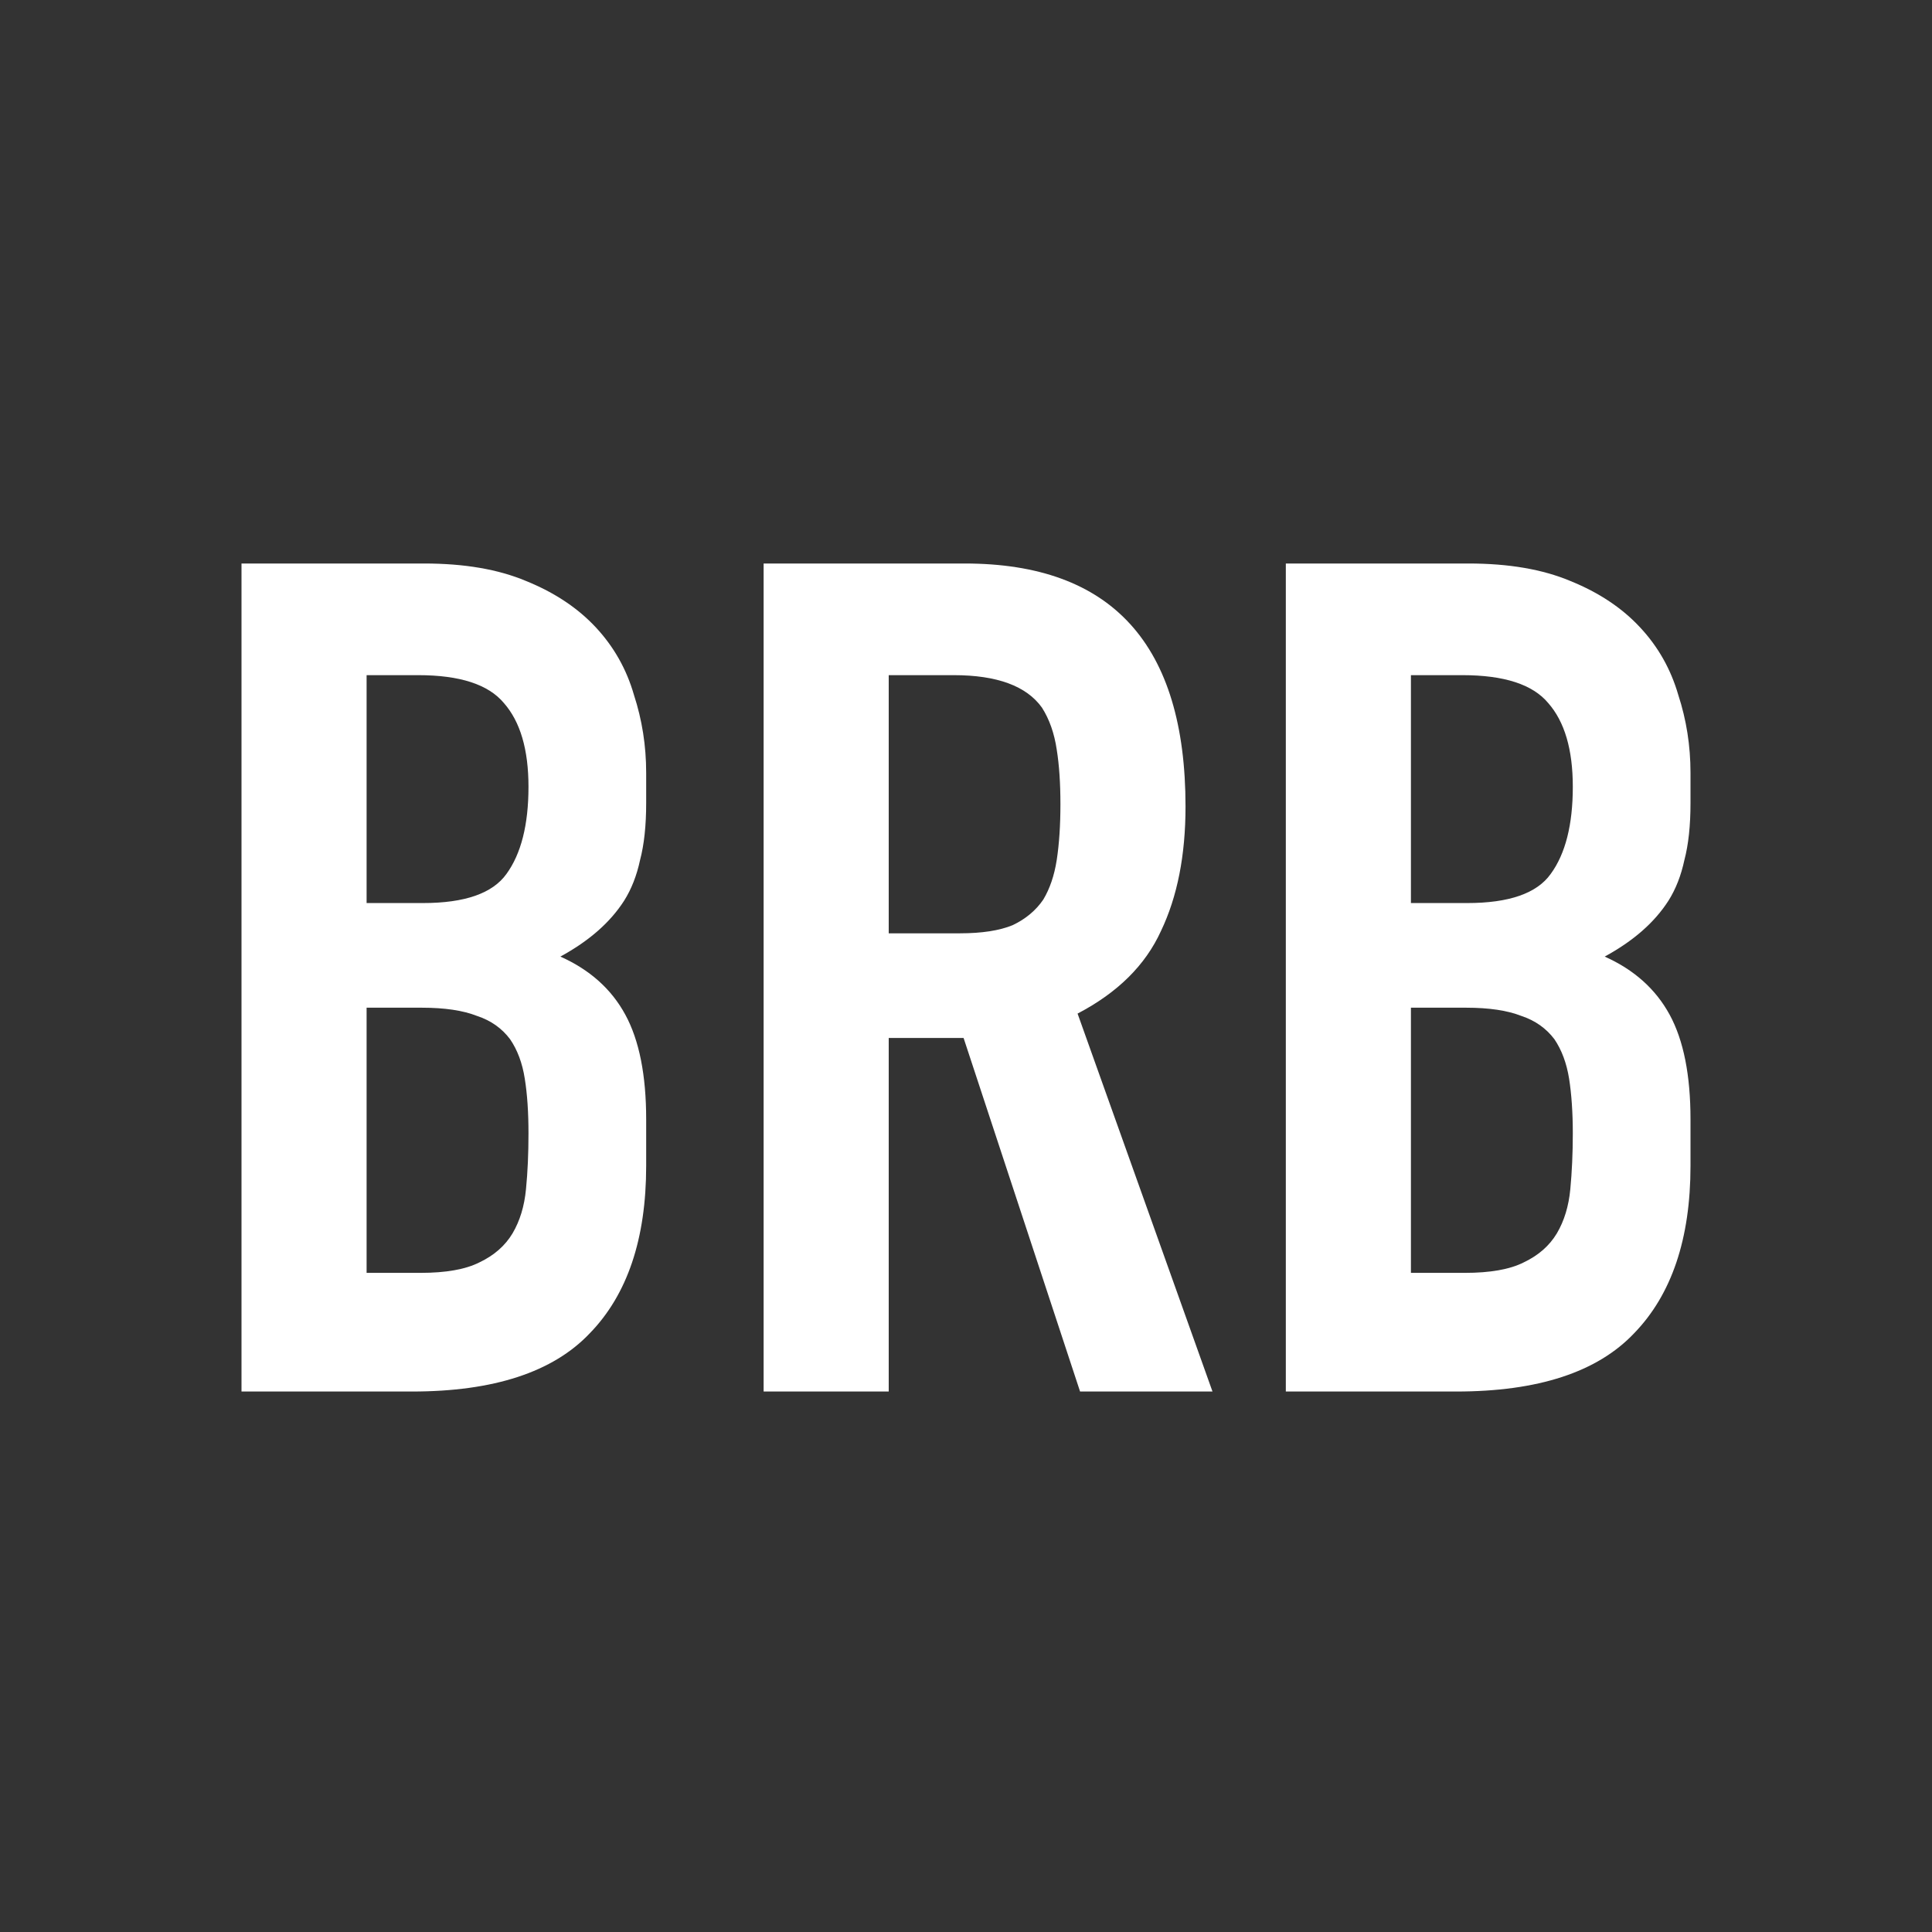 <svg width="24" height="24" viewBox="0 0 24 24" fill="none" xmlns="http://www.w3.org/2000/svg">
<rect x="0" y="0" width="24" height="24" fill="#333333" stroke="none"/>
<path d="M3 17.286V7H5.27C5.768 7 6.189 7.072 6.534 7.217C6.89 7.361 7.179 7.554 7.403 7.795C7.626 8.035 7.784 8.315 7.875 8.632C7.976 8.941 8.027 9.263 8.027 9.6V9.976C8.027 10.255 8.002 10.491 7.951 10.684C7.91 10.876 7.844 11.045 7.753 11.189C7.58 11.459 7.316 11.69 6.961 11.883C7.326 12.046 7.596 12.287 7.768 12.605C7.941 12.923 8.027 13.356 8.027 13.905V14.483C8.027 15.388 7.794 16.082 7.326 16.563C6.869 17.045 6.133 17.286 5.118 17.286H3ZM4.554 12.518V15.812H5.224C5.539 15.812 5.783 15.769 5.955 15.682C6.138 15.595 6.275 15.475 6.367 15.321C6.458 15.167 6.514 14.984 6.534 14.772C6.555 14.56 6.565 14.329 6.565 14.079C6.565 13.819 6.55 13.592 6.519 13.4C6.489 13.207 6.428 13.043 6.336 12.909C6.235 12.774 6.098 12.677 5.925 12.62C5.752 12.552 5.524 12.518 5.239 12.518H4.554ZM4.554 8.387V11.218H5.255C5.773 11.218 6.118 11.098 6.291 10.857C6.473 10.607 6.565 10.246 6.565 9.774C6.565 9.311 6.463 8.965 6.26 8.734C6.067 8.502 5.712 8.387 5.194 8.387H4.554Z" fill="white" style="fill:white;fill-opacity:1;"/>
<path d="M11.04 8.387V11.594H11.924C12.198 11.594 12.416 11.56 12.579 11.493C12.741 11.416 12.868 11.31 12.96 11.175C13.041 11.04 13.097 10.876 13.127 10.684C13.158 10.482 13.173 10.25 13.173 9.99C13.173 9.73 13.158 9.504 13.127 9.311C13.097 9.109 13.036 8.936 12.944 8.791C12.752 8.522 12.386 8.387 11.848 8.387H11.04ZM9.486 17.286V7H11.985C13.813 7 14.727 8.006 14.727 10.019C14.727 10.626 14.625 11.141 14.422 11.565C14.229 11.989 13.884 12.331 13.386 12.591L15.062 17.286H13.417L11.97 12.894H11.04V17.286H9.486Z" fill="white" style="fill:white;fill-opacity:1;"/>
<path d="M15.973 17.286V7H18.243C18.74 7 19.162 7.072 19.507 7.217C19.863 7.361 20.152 7.554 20.375 7.795C20.599 8.035 20.756 8.315 20.848 8.632C20.949 8.941 21 9.263 21 9.6V9.976C21 10.255 20.975 10.491 20.924 10.684C20.883 10.876 20.817 11.045 20.726 11.189C20.553 11.459 20.289 11.69 19.934 11.883C20.299 12.046 20.568 12.287 20.741 12.605C20.914 12.923 21 13.356 21 13.905V14.483C21 15.388 20.766 16.082 20.299 16.563C19.842 17.045 19.106 17.286 18.09 17.286H15.973ZM17.527 12.518V15.812H18.197C18.512 15.812 18.756 15.769 18.928 15.682C19.111 15.595 19.248 15.475 19.34 15.321C19.431 15.167 19.487 14.984 19.507 14.772C19.527 14.56 19.538 14.329 19.538 14.079C19.538 13.819 19.522 13.592 19.492 13.4C19.461 13.207 19.4 13.043 19.309 12.909C19.207 12.774 19.07 12.677 18.898 12.62C18.725 12.552 18.497 12.518 18.212 12.518H17.527ZM17.527 8.387V11.218H18.227C18.745 11.218 19.091 11.098 19.263 10.857C19.446 10.607 19.538 10.246 19.538 9.774C19.538 9.311 19.436 8.965 19.233 8.734C19.04 8.502 18.684 8.387 18.166 8.387H17.527Z" fill="white" style="fill:white;fill-opacity:1;"/>
</svg>
